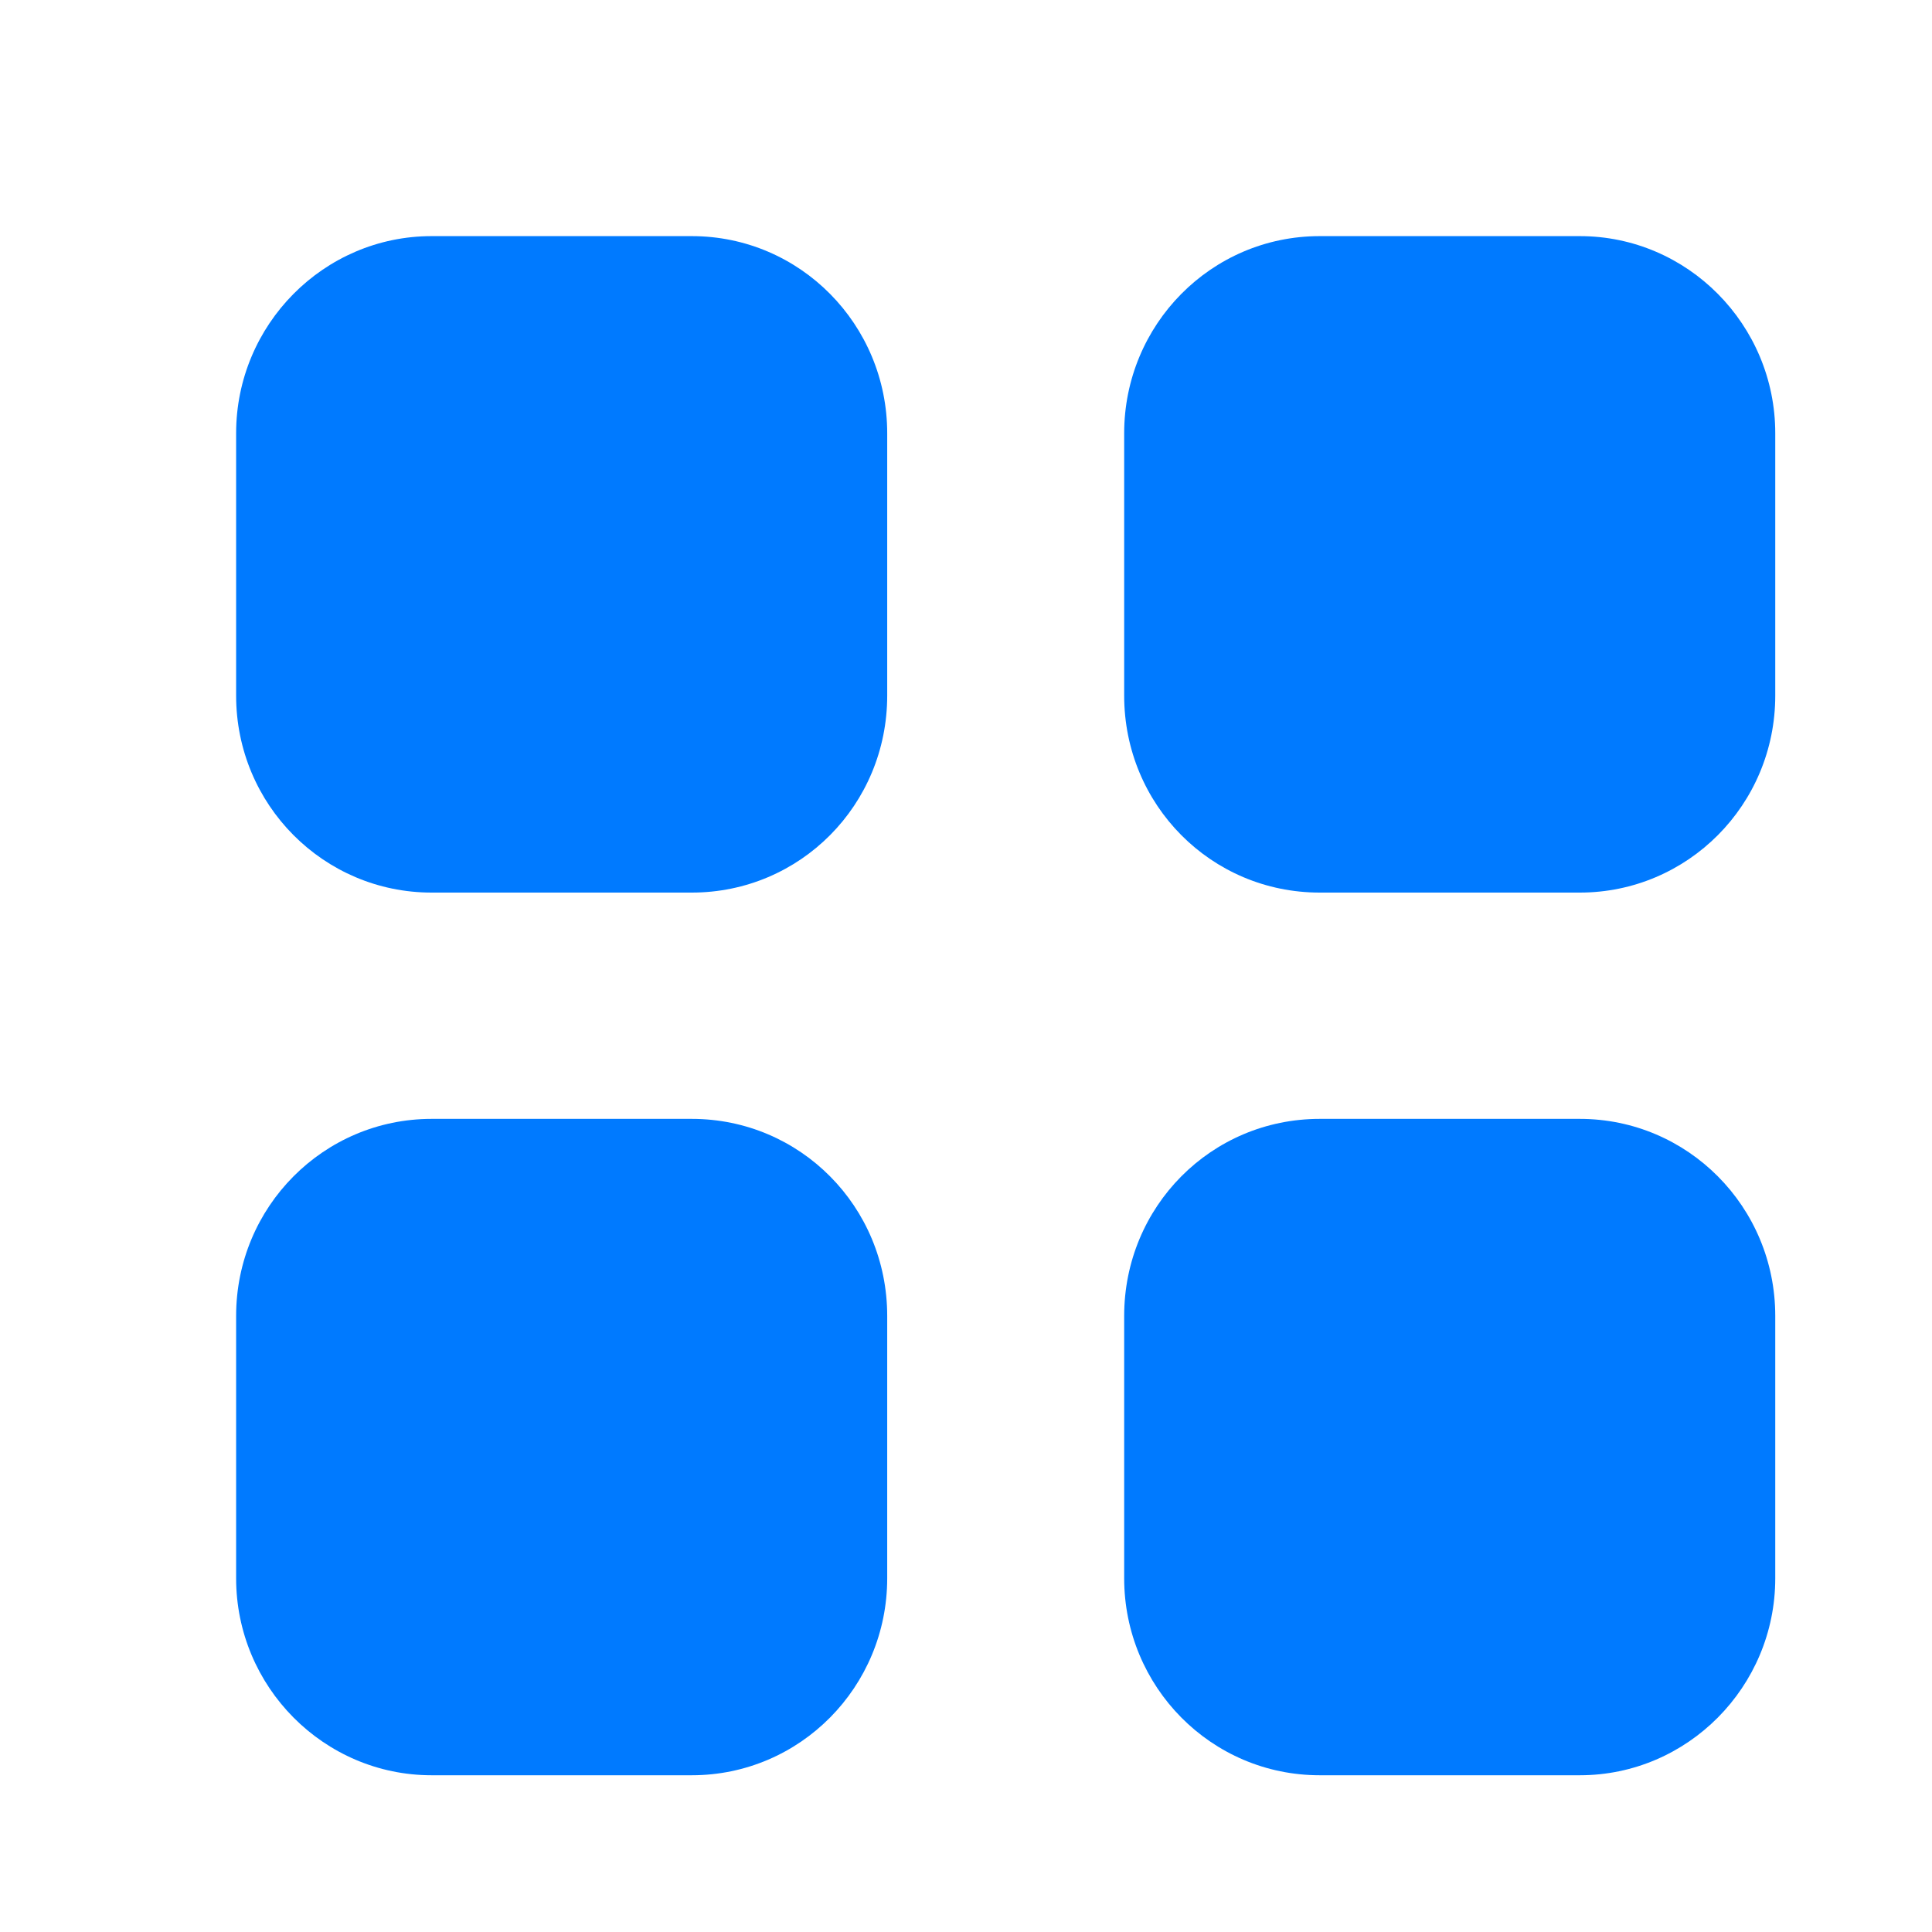 <svg width="23" height="23" viewBox="0 0 23 23" fill="none" xmlns="http://www.w3.org/2000/svg">
<path fill-rule="evenodd" clip-rule="evenodd" d="M5.138 2.811H8.235C9.526 2.811 10.562 3.865 10.562 5.158V8.281C10.562 9.582 9.526 10.626 8.235 10.626H5.138C3.855 10.626 2.811 9.582 2.811 8.281V5.158C2.811 3.865 3.855 2.811 5.138 2.811ZM5.138 13.32H8.235C9.526 13.32 10.562 14.365 10.562 15.666V18.789C10.562 20.081 9.526 21.134 8.235 21.134H5.138C3.855 21.134 2.811 20.081 2.811 18.789V15.666C2.811 14.365 3.855 13.32 5.138 13.32ZM18.807 2.811H15.711C14.419 2.811 13.383 3.865 13.383 5.158V8.281C13.383 9.582 14.419 10.626 15.711 10.626H18.807C20.09 10.626 21.134 9.582 21.134 8.281V5.158C21.134 3.865 20.09 2.811 18.807 2.811ZM15.711 13.32H18.807C20.09 13.32 21.134 14.365 21.134 15.666V18.789C21.134 20.081 20.09 21.134 18.807 21.134H15.711C14.419 21.134 13.383 20.081 13.383 18.789V15.666C13.383 14.365 14.419 13.32 15.711 13.32Z" fill="#007AFF"/>
</svg>

